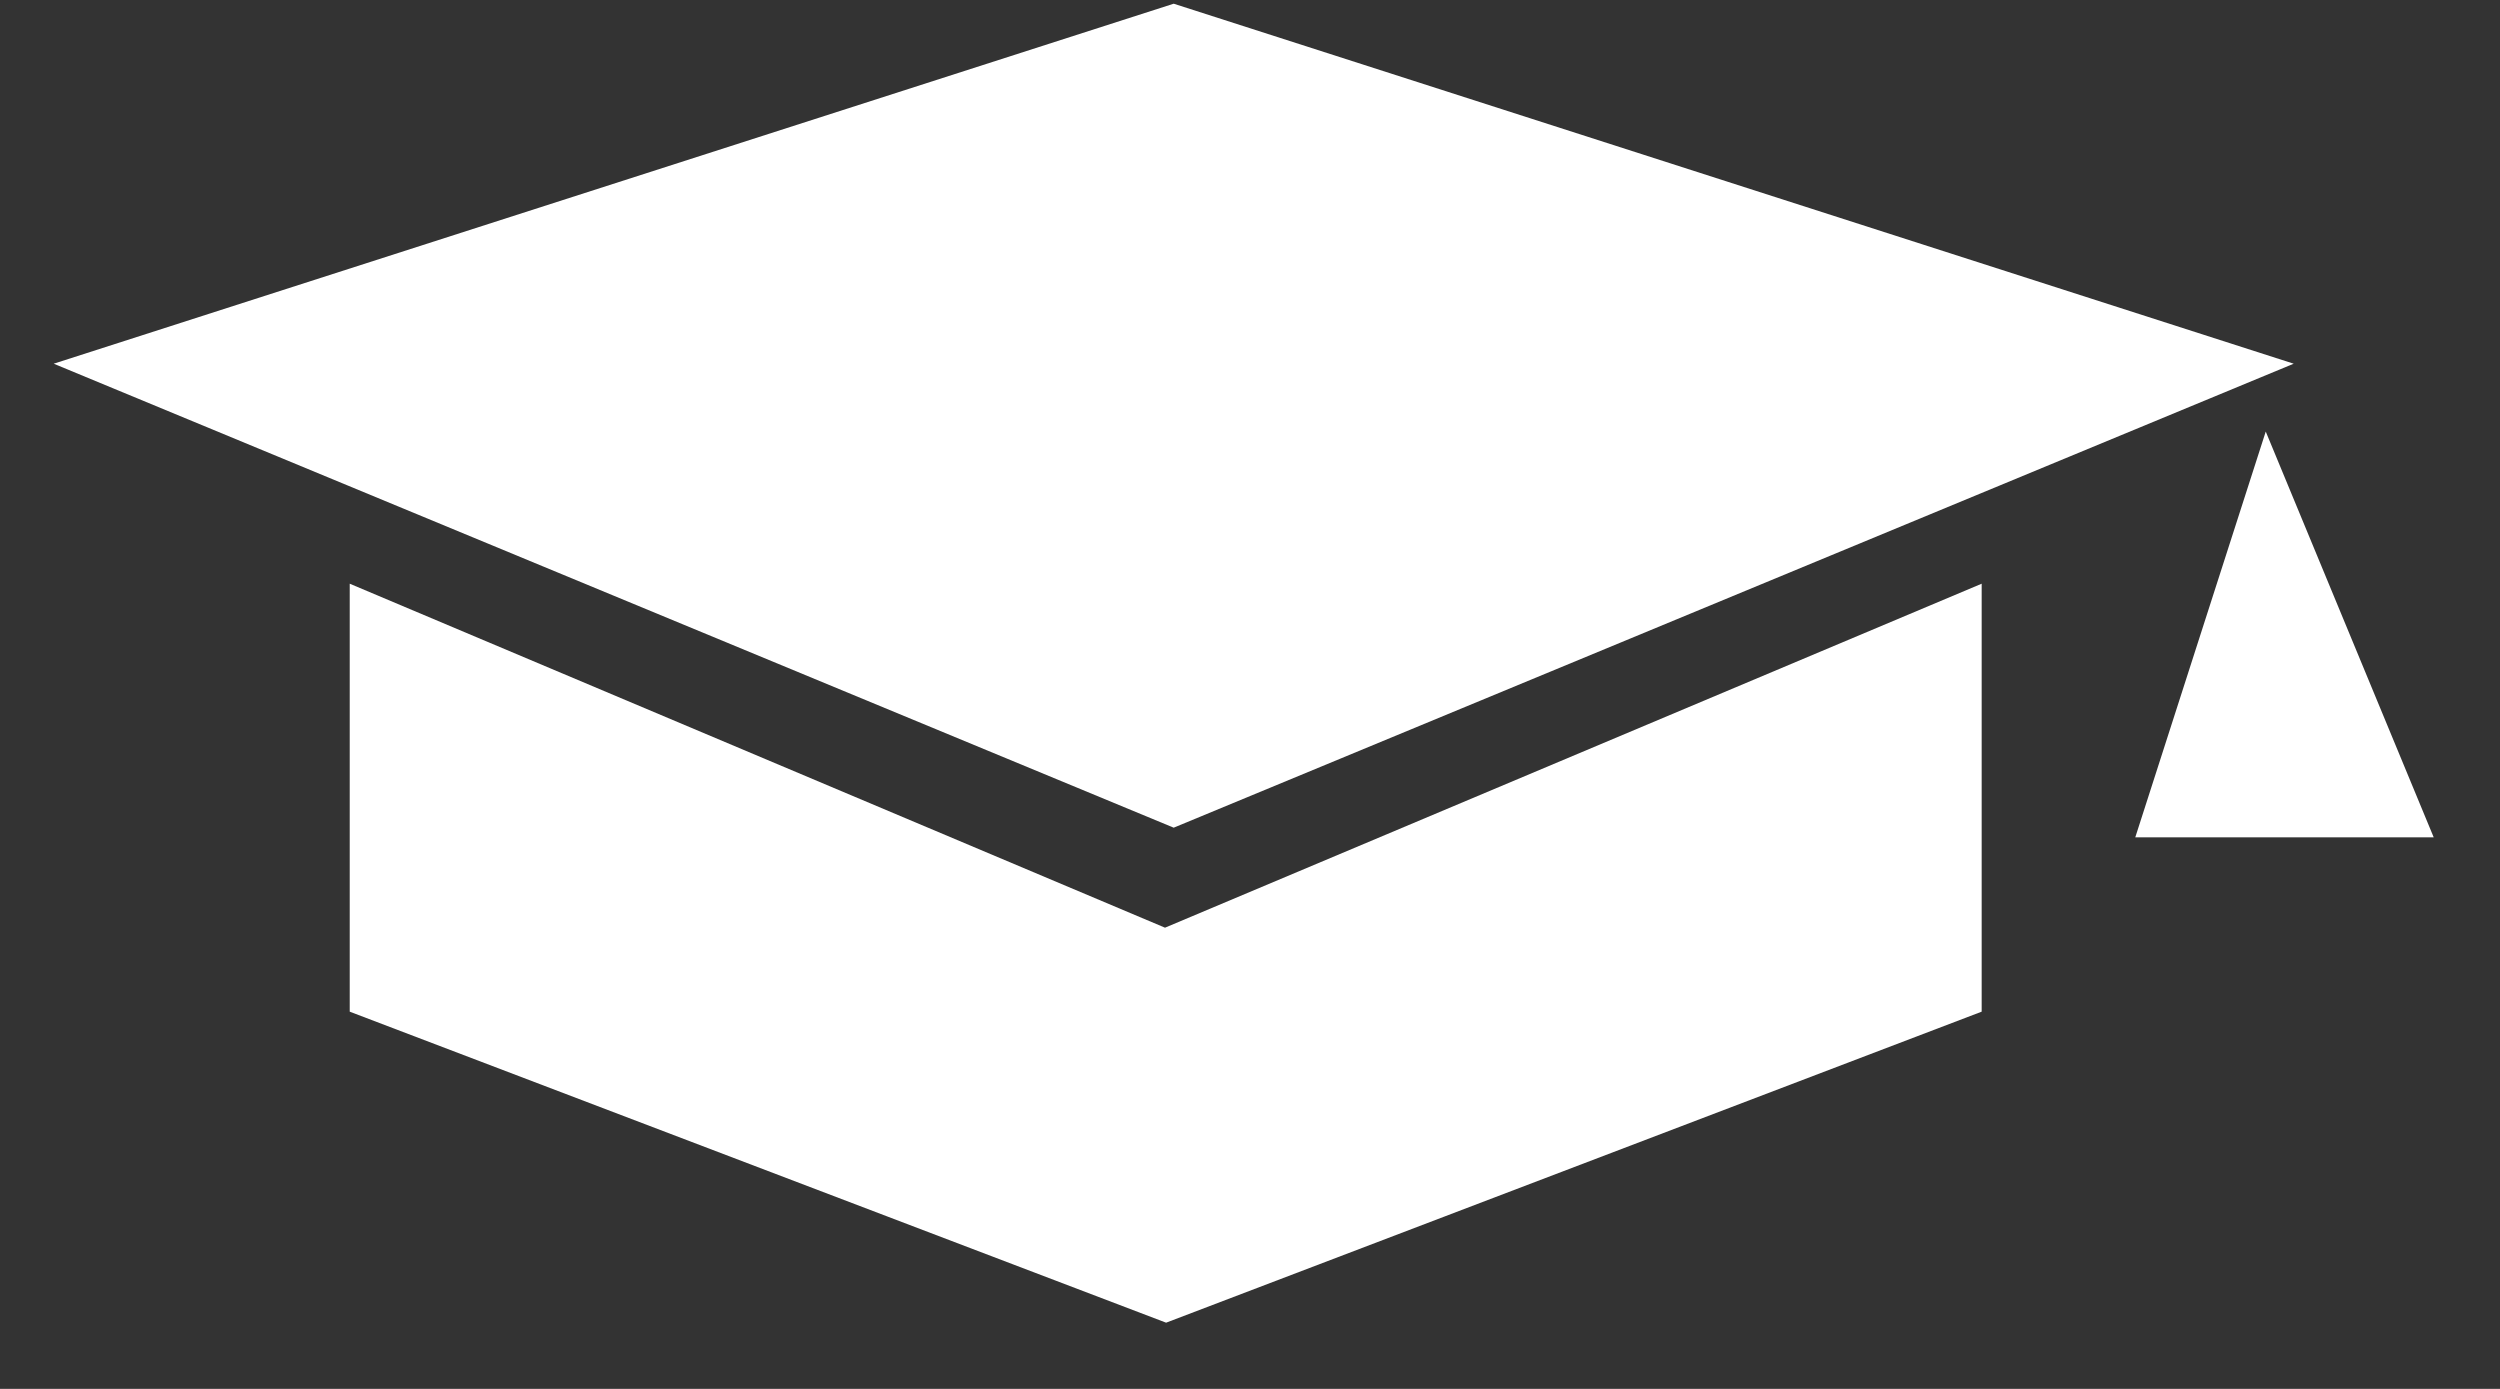 <?xml version="1.0" encoding="UTF-8"?>
<svg width="27px" height="15px" viewBox="0 0 27 15" version="1.1" xmlns="http://www.w3.org/2000/svg" xmlns:xlink="http://www.w3.org/1999/xlink">
    <rect x="0" y="0" width="27" height="15" fill="#333333" stroke="none"/>
    <!-- Generator: Sketch 55.2 (78181) - https://sketchapp.com -->
    <title>learning</title>
    <desc>Created with Sketch.</desc>
    <g id="Symbols" stroke="none" stroke-width="1" fill="none" fill-rule="evenodd">
        <g id="icon/learning" transform="translate(-4, -10)" fill="#FFFFFF" fill-rule="nonzero">
            <g id="learning" transform="translate(4.5, 10)">
                <polygon id="Path" points="24.272 3.928 12.176 0.04 0.08 3.928 12.176 8.939"></polygon>
                <polygon id="Path" points="23.97 4.661 22.561 9.043 25.784 9.043"></polygon>
                <polygon id="Path" points="3.277 6.304 3.277 10.926 12.094 14.285 20.902 10.926 20.902 6.304 12.082 10.019"></polygon>
            </g>
        </g>
    </g>
</svg>